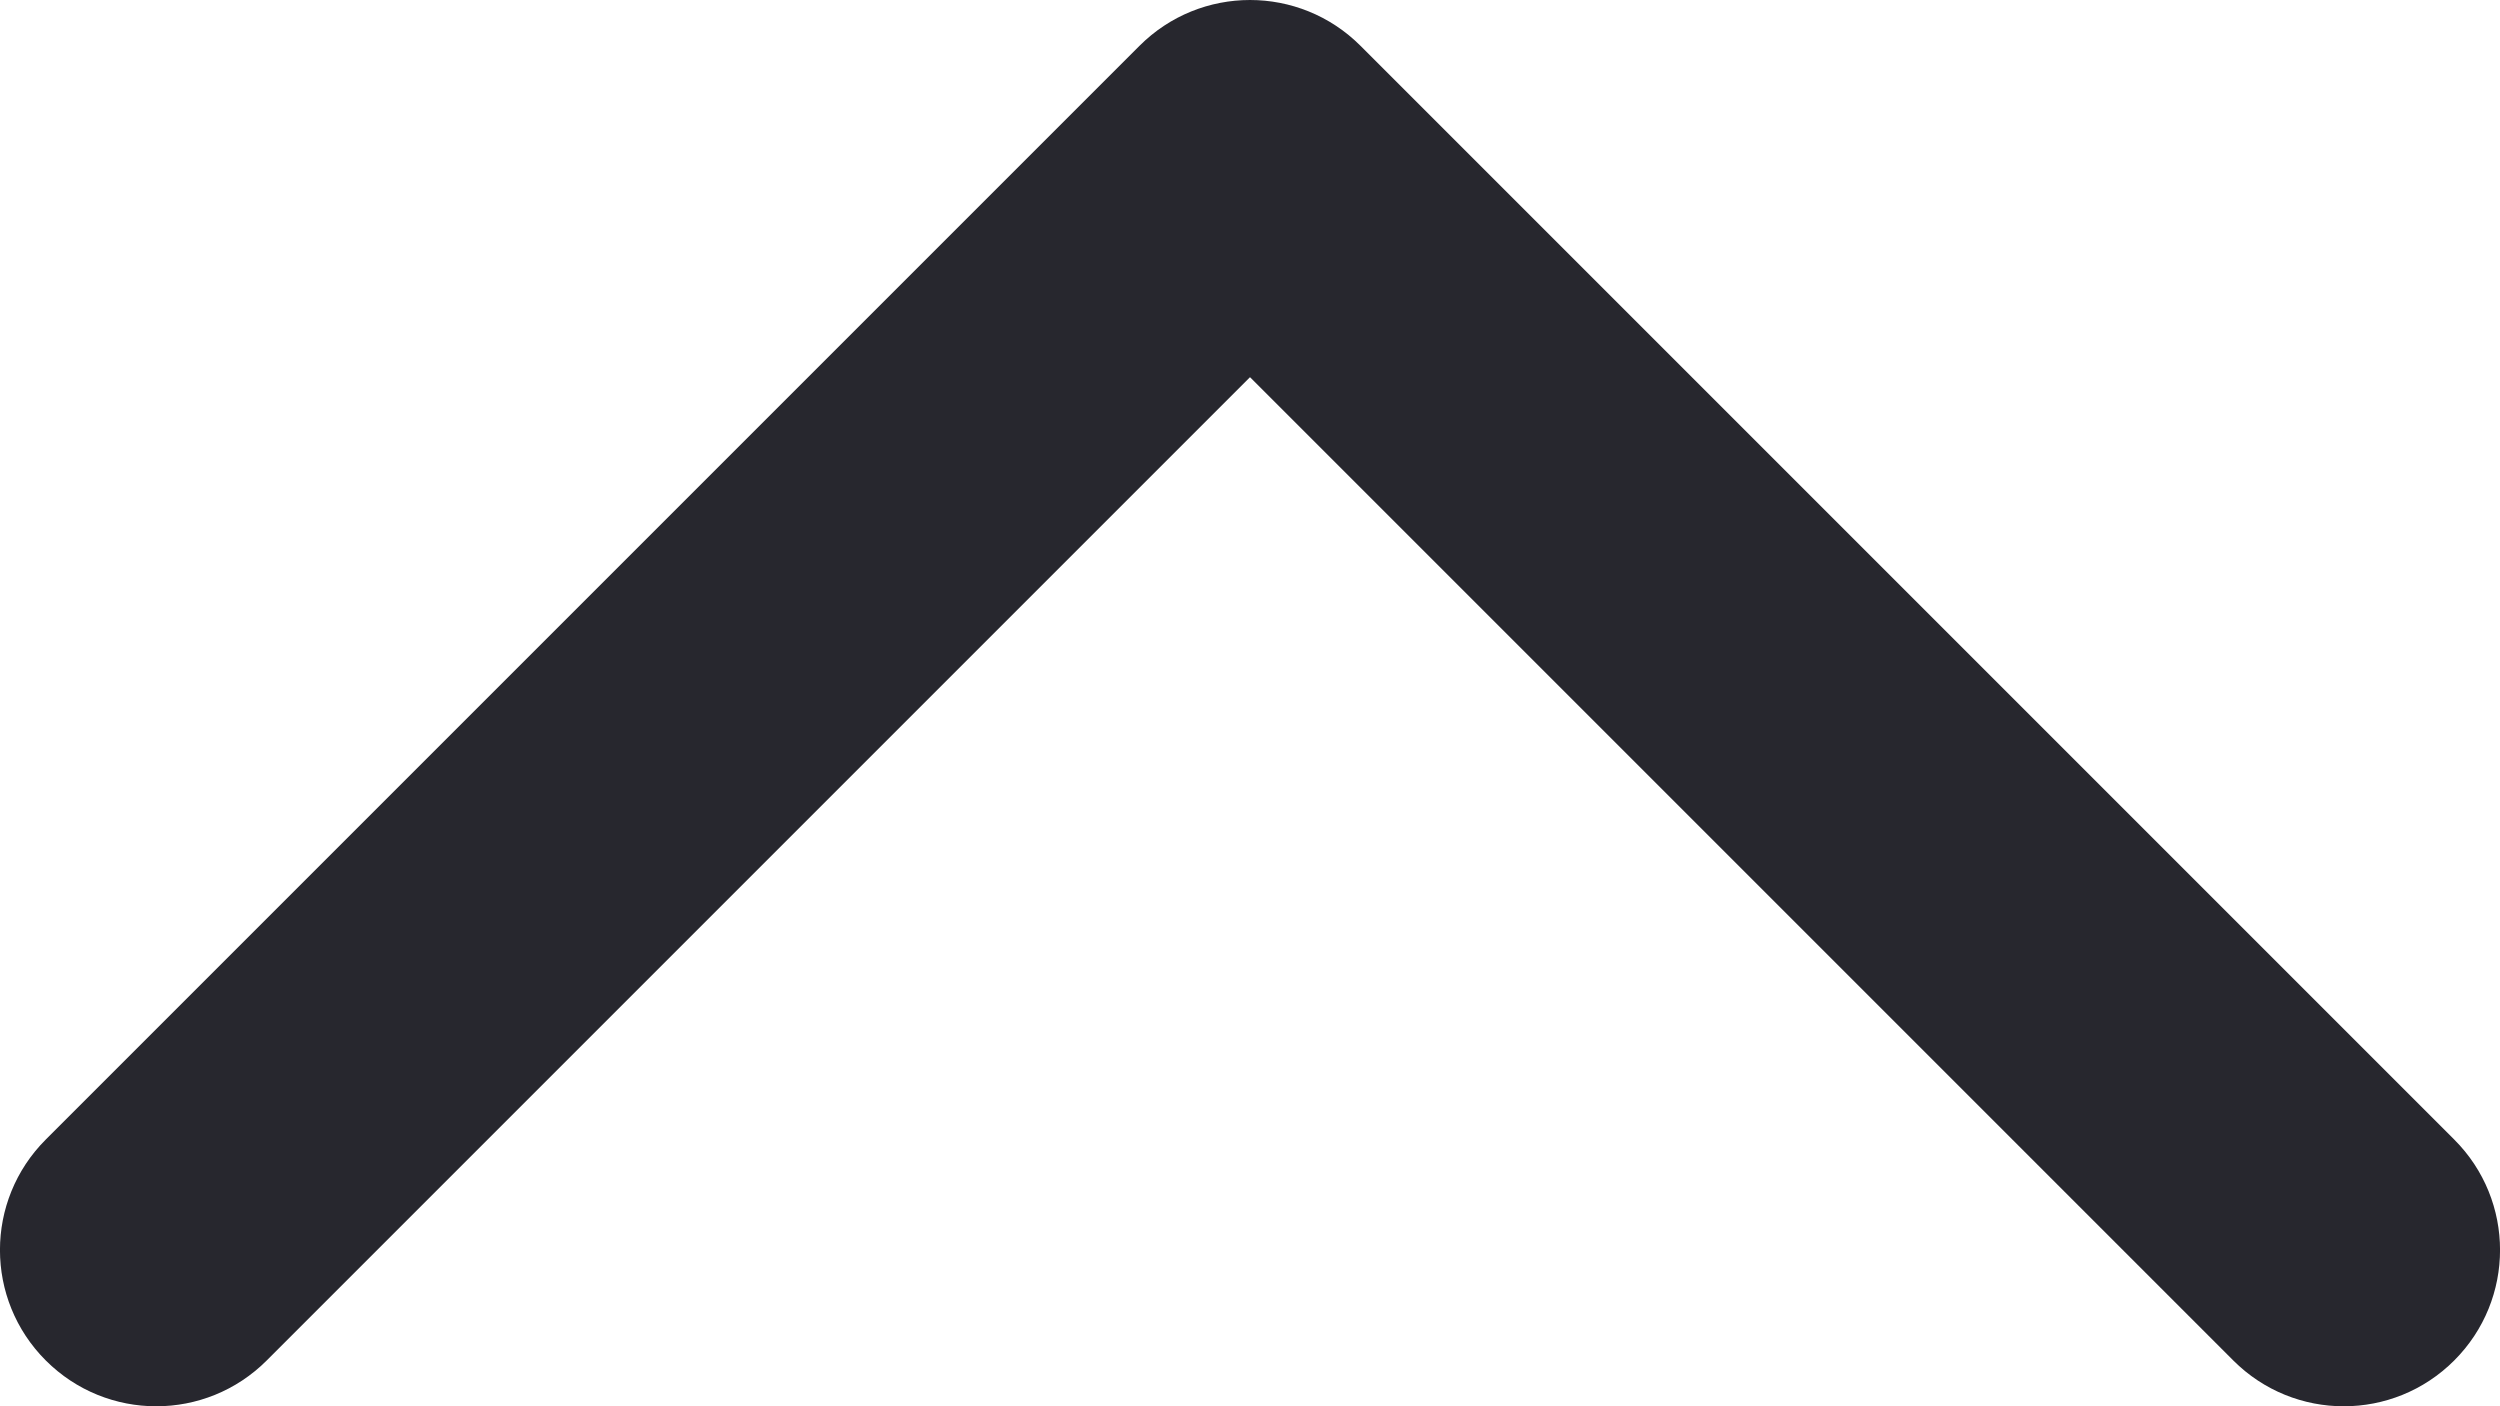 <?xml version="1.0" encoding="utf-8"?>
<!-- Generator: Adobe Illustrator 16.0.0, SVG Export Plug-In . SVG Version: 6.00 Build 0)  -->
<!DOCTYPE svg PUBLIC "-//W3C//DTD SVG 1.1//EN" "http://www.w3.org/Graphics/SVG/1.1/DTD/svg11.dtd">
<svg version="1.1" id="Layer_1" xmlns="http://www.w3.org/2000/svg" xmlns:xlink="http://www.w3.org/1999/xlink" x="0px" y="0px"
	 width="16px" height="9px" viewBox="0 0 16 9" enable-background="new 0 0 16 9" xml:space="preserve">
<path fill="#27272E" d="M8,0c0.256,0,0.512,0.098,0.707,0.293l7,7c0.391,0.391,0.391,1.023,0,1.414s-1.023,0.391-1.414,0L8,2.414
	L1.707,8.707c-0.391,0.391-1.023,0.391-1.414,0s-0.391-1.023,0-1.414l7-7C7.488,0.098,7.744,0,8,0z"/>
</svg>
